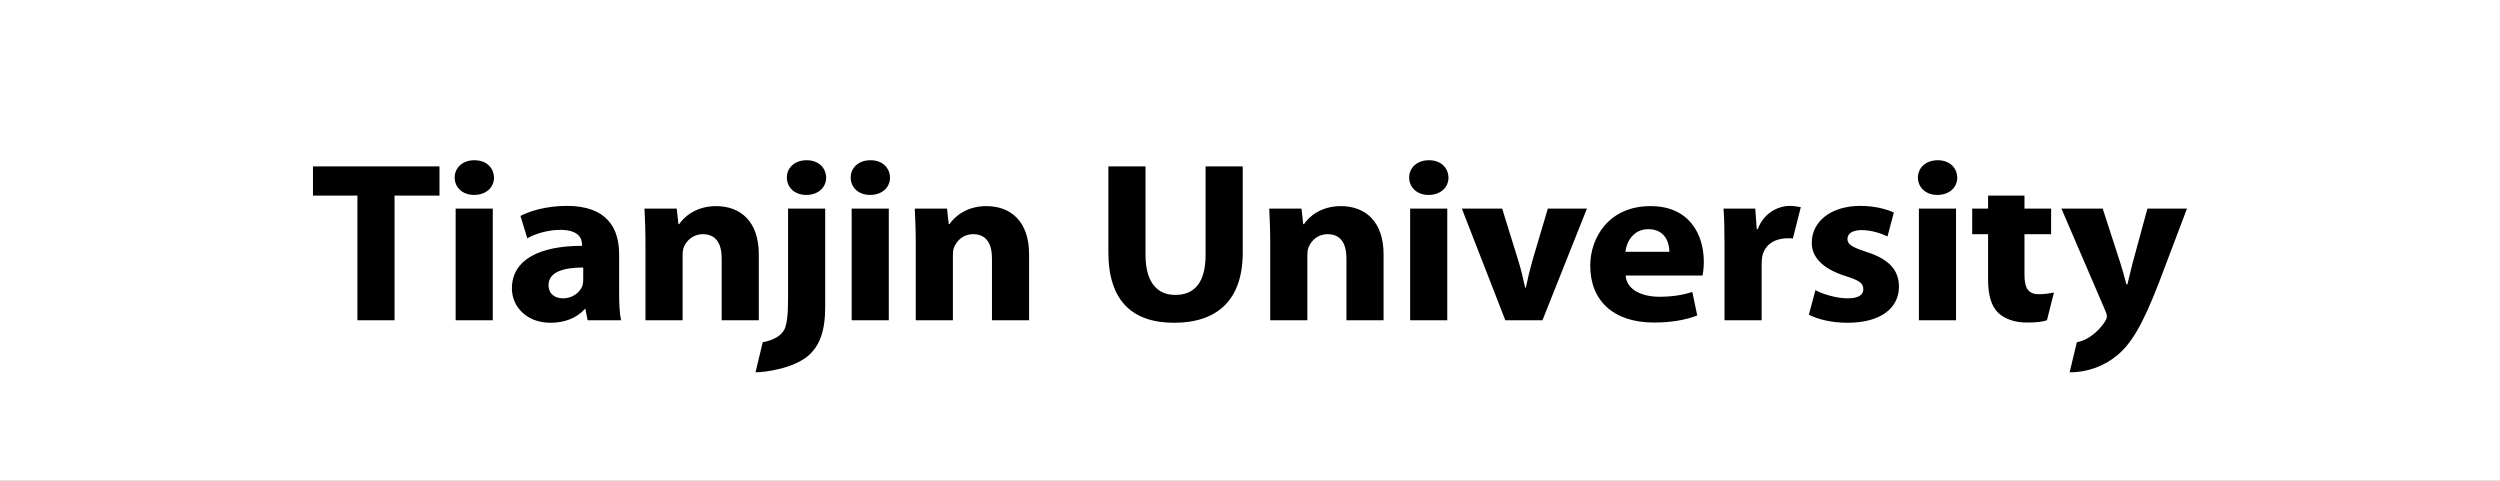 <svg width="3183" height="612" viewBox="0 0 3183 612" fill="none" xmlns="http://www.w3.org/2000/svg">
<rect x="0" y="0" width="3183" height="612" fill="#808080" stroke="none"/>
<rect width="3182.92" height="612" fill="white"/>
<path d="M2784.46 265.623H2734.08L2715.11 335.379C2712.94 343.811 2710.45 354.274 2708.59 362.115H2707.33C2705.47 354.557 2702.36 343.811 2699.87 335.67L2677.17 265.623H2624.61L2680.6 395.836C2682.15 399.324 2682.47 401.364 2682.47 403.103C2682.47 404.843 2681.53 407.174 2679.97 409.496C2675.63 416.472 2662.56 432.348 2644.24 435.738L2635.05 473.998C2658.03 474.157 2679.34 465.883 2695.52 452.515C2712.62 438.272 2727.24 415.889 2749 359.21L2784.46 265.623ZM2577.56 349.621V298.17H2611.46V265.623H2577.56V249.05H2531.22V265.623H2511.01V298.17H2531.22V356.305C2531.22 376.358 2535.58 390.026 2544.29 398.45C2552.06 405.726 2564.81 410.662 2580.05 410.662C2593.11 410.662 2600.24 409.796 2606.16 407.757L2615.09 372.499C2610.74 373.382 2602.75 374.618 2596.23 374.618C2582.23 374.618 2577.56 366.76 2577.56 349.621ZM2491.98 226.092C2491.67 213.598 2482.34 204 2467.11 204C2451.87 204 2441.91 213.598 2441.91 226.092C2441.91 238.295 2451.55 248.184 2466.48 248.184C2482.34 248.184 2491.98 238.295 2491.98 226.092ZM2352.16 304.28C2352.16 297.305 2358.7 292.943 2370.2 292.943C2382.94 292.943 2396.32 297.596 2403.16 301.075L2411.24 270.568C2401.92 266.206 2386.36 262.135 2368.64 262.135C2331.01 262.135 2306.75 282.197 2306.75 308.925C2306.45 325.789 2318.57 341.78 2350.29 351.652C2367.71 357.179 2372.37 360.658 2372.37 368.226C2372.37 375.484 2366.47 379.846 2352.16 379.846C2338.16 379.846 2320.12 374.327 2311.43 369.382L2303.02 400.772C2314.53 406.582 2332.25 410.944 2352.16 410.944C2395.69 410.944 2417.78 391.474 2417.78 364.729C2417.47 344.103 2405.65 330.151 2376.73 320.845C2358.06 314.743 2352.16 311.247 2352.16 304.28ZM2282.67 303.724L2292.8 263.751C2289.37 263.16 2283.34 262.135 2278.98 262.135C2264.05 262.135 2245.72 270.85 2237.94 291.777H2236.69L2234.82 265.623H2194.39C2195.32 277.835 2195.64 291.486 2195.64 312.412V407.757H2242.91V335.67C2242.91 332.182 2243.22 328.694 2243.85 325.789C2246.95 312.13 2258.76 303.406 2276.19 303.406C2281.48 303.406 2278.93 303.141 2282.67 303.724ZM2167.75 350.787C2168.36 347.59 2169.3 340.897 2169.3 333.339C2169.3 298.17 2150.64 262.418 2101.51 262.418C2048.63 262.418 2024.69 302.24 2024.69 338.284C2024.69 382.751 2054.23 410.662 2105.86 410.662C2126.38 410.662 2145.34 407.757 2160.91 401.655L2154.68 371.713C2141.93 375.784 2128.86 377.815 2112.7 377.815C2090.62 377.815 2071.02 369.091 2069.78 350.787H2167.75ZM2125.45 320.553H2069.47C2070.71 308.925 2078.8 291.777 2098.7 291.777C2120.47 291.777 2125.45 309.799 2125.45 320.553ZM1963.86 407.757L2020.45 265.623H1970.7L1951.11 331.6C1947.68 343.811 1945.19 354.557 1942.7 366.195H1941.77C1939.29 354.848 1936.81 343.811 1933.06 331.6L1912.54 265.623H1861.23L1916.58 407.757H1963.86ZM1844.22 226.092C1843.9 213.598 1834.58 204 1819.35 204C1804.11 204 1794.15 213.598 1794.15 226.092C1794.15 238.295 1803.79 248.184 1818.71 248.184C1834.58 248.184 1844.22 238.295 1844.22 226.092ZM1714.29 407.757H1761.56V323.759C1761.56 281.897 1738.23 262.418 1707.13 262.418C1681.63 262.418 1666.39 276.087 1660.17 285.384H1659.24L1657.06 265.623H1616.02C1616.63 278.409 1617.25 293.234 1617.25 310.964V407.757H1664.53V325.789C1664.53 321.719 1664.83 317.648 1666.08 314.743C1669.51 306.602 1677.28 298.17 1690.34 298.17C1707.44 298.17 1714.29 310.673 1714.29 328.977V407.757ZM1582.24 321.719V211.841H1534.97V324.333C1534.97 359.21 1521.28 375.484 1496.41 375.484C1472.46 375.484 1458.46 358.345 1458.46 324.333V211.841H1411.19V321.136C1411.19 383.342 1441.98 410.944 1494.85 410.944C1549.59 410.944 1582.24 382.177 1582.24 321.719ZM1262.98 407.757H1310.23V323.759C1310.23 281.897 1286.91 262.418 1255.83 262.418C1230.32 262.418 1215.09 276.087 1208.87 285.384H1207.94L1205.75 265.623H1164.7C1165.32 278.409 1165.96 293.234 1165.96 310.964V407.757H1213.23V325.789C1213.23 321.719 1213.52 317.648 1214.78 314.743C1218.19 306.602 1225.96 298.17 1239.03 298.17C1256.14 298.17 1262.98 310.673 1262.98 328.977V407.757ZM1133.17 226.092C1132.86 213.598 1123.53 204 1108.3 204C1093.05 204 1083.1 213.598 1083.1 226.092C1083.1 238.295 1092.75 248.184 1107.66 248.184C1123.53 248.184 1133.17 238.295 1133.17 226.092ZM1051.87 226.092C1051.58 213.598 1042.24 204 1027 204C1011.76 204 1001.82 213.598 1001.82 226.092C1001.82 238.295 1011.45 248.184 1026.38 248.184C1042.24 248.184 1051.87 238.295 1051.87 226.092ZM1003.36 380.137C1003.36 400.949 1002 412.533 998.54 419.889C993.581 428.789 982.617 433.61 971.115 435.738L961.926 473.998C973.6 474.086 1010.06 469.291 1029.17 452.797C1043.41 440.515 1050.64 421.708 1050.64 390.892V265.623H1003.36V380.137ZM918.837 407.757H966.099V323.759C966.099 281.897 942.789 262.418 911.681 262.418C886.185 262.418 870.952 276.087 864.727 285.384H863.787L861.619 265.623H820.564C821.187 278.409 821.811 293.234 821.811 310.964V407.757H869.082V325.789C869.082 321.719 869.388 317.648 870.635 314.743C874.05 306.602 881.83 298.17 894.885 298.17C911.998 298.17 918.837 310.673 918.837 328.977V407.757ZM748.17 407.757H790.77C788.899 399.907 788.276 386.821 788.276 373.453V323.759C788.276 290.038 772.42 262.135 721.734 262.135C694.05 262.135 673.225 269.394 662.645 274.921L671.345 303.406C681.302 297.596 697.791 292.651 713.331 292.651C736.65 292.651 741.014 303.406 741.014 311.247V312.995C687.211 312.995 651.757 330.434 651.757 367.351C651.757 390.026 670.108 410.944 700.899 410.944C718.923 410.944 734.482 404.843 744.439 393.505H745.369L748.17 407.757ZM742.559 356.014C742.559 358.628 742.261 361.25 741.628 363.572C738.52 372.579 728.573 379.846 717.062 379.846C706.491 379.846 698.405 374.327 698.405 362.989C698.405 346.142 717.686 340.606 742.559 340.606V356.014ZM628.966 226.092C628.659 213.598 619.326 204 604.083 204C588.851 204 578.894 213.598 578.894 226.092C578.894 238.295 588.534 248.184 603.47 248.184C619.326 248.184 628.966 238.295 628.966 226.092ZM502.328 249.05H559.546V211.841H398.462V249.05H455.057V407.757H502.328V249.05ZM627.402 265.623H580.131V407.757H627.402V265.623ZM1131.61 265.623H1084.34V407.757H1131.61V265.623ZM1842.67 265.623H1795.4V407.757H1842.67V265.623ZM2490.42 265.623H2443.15V407.757H2490.42V265.623Z" fill="black"/>
</svg>
